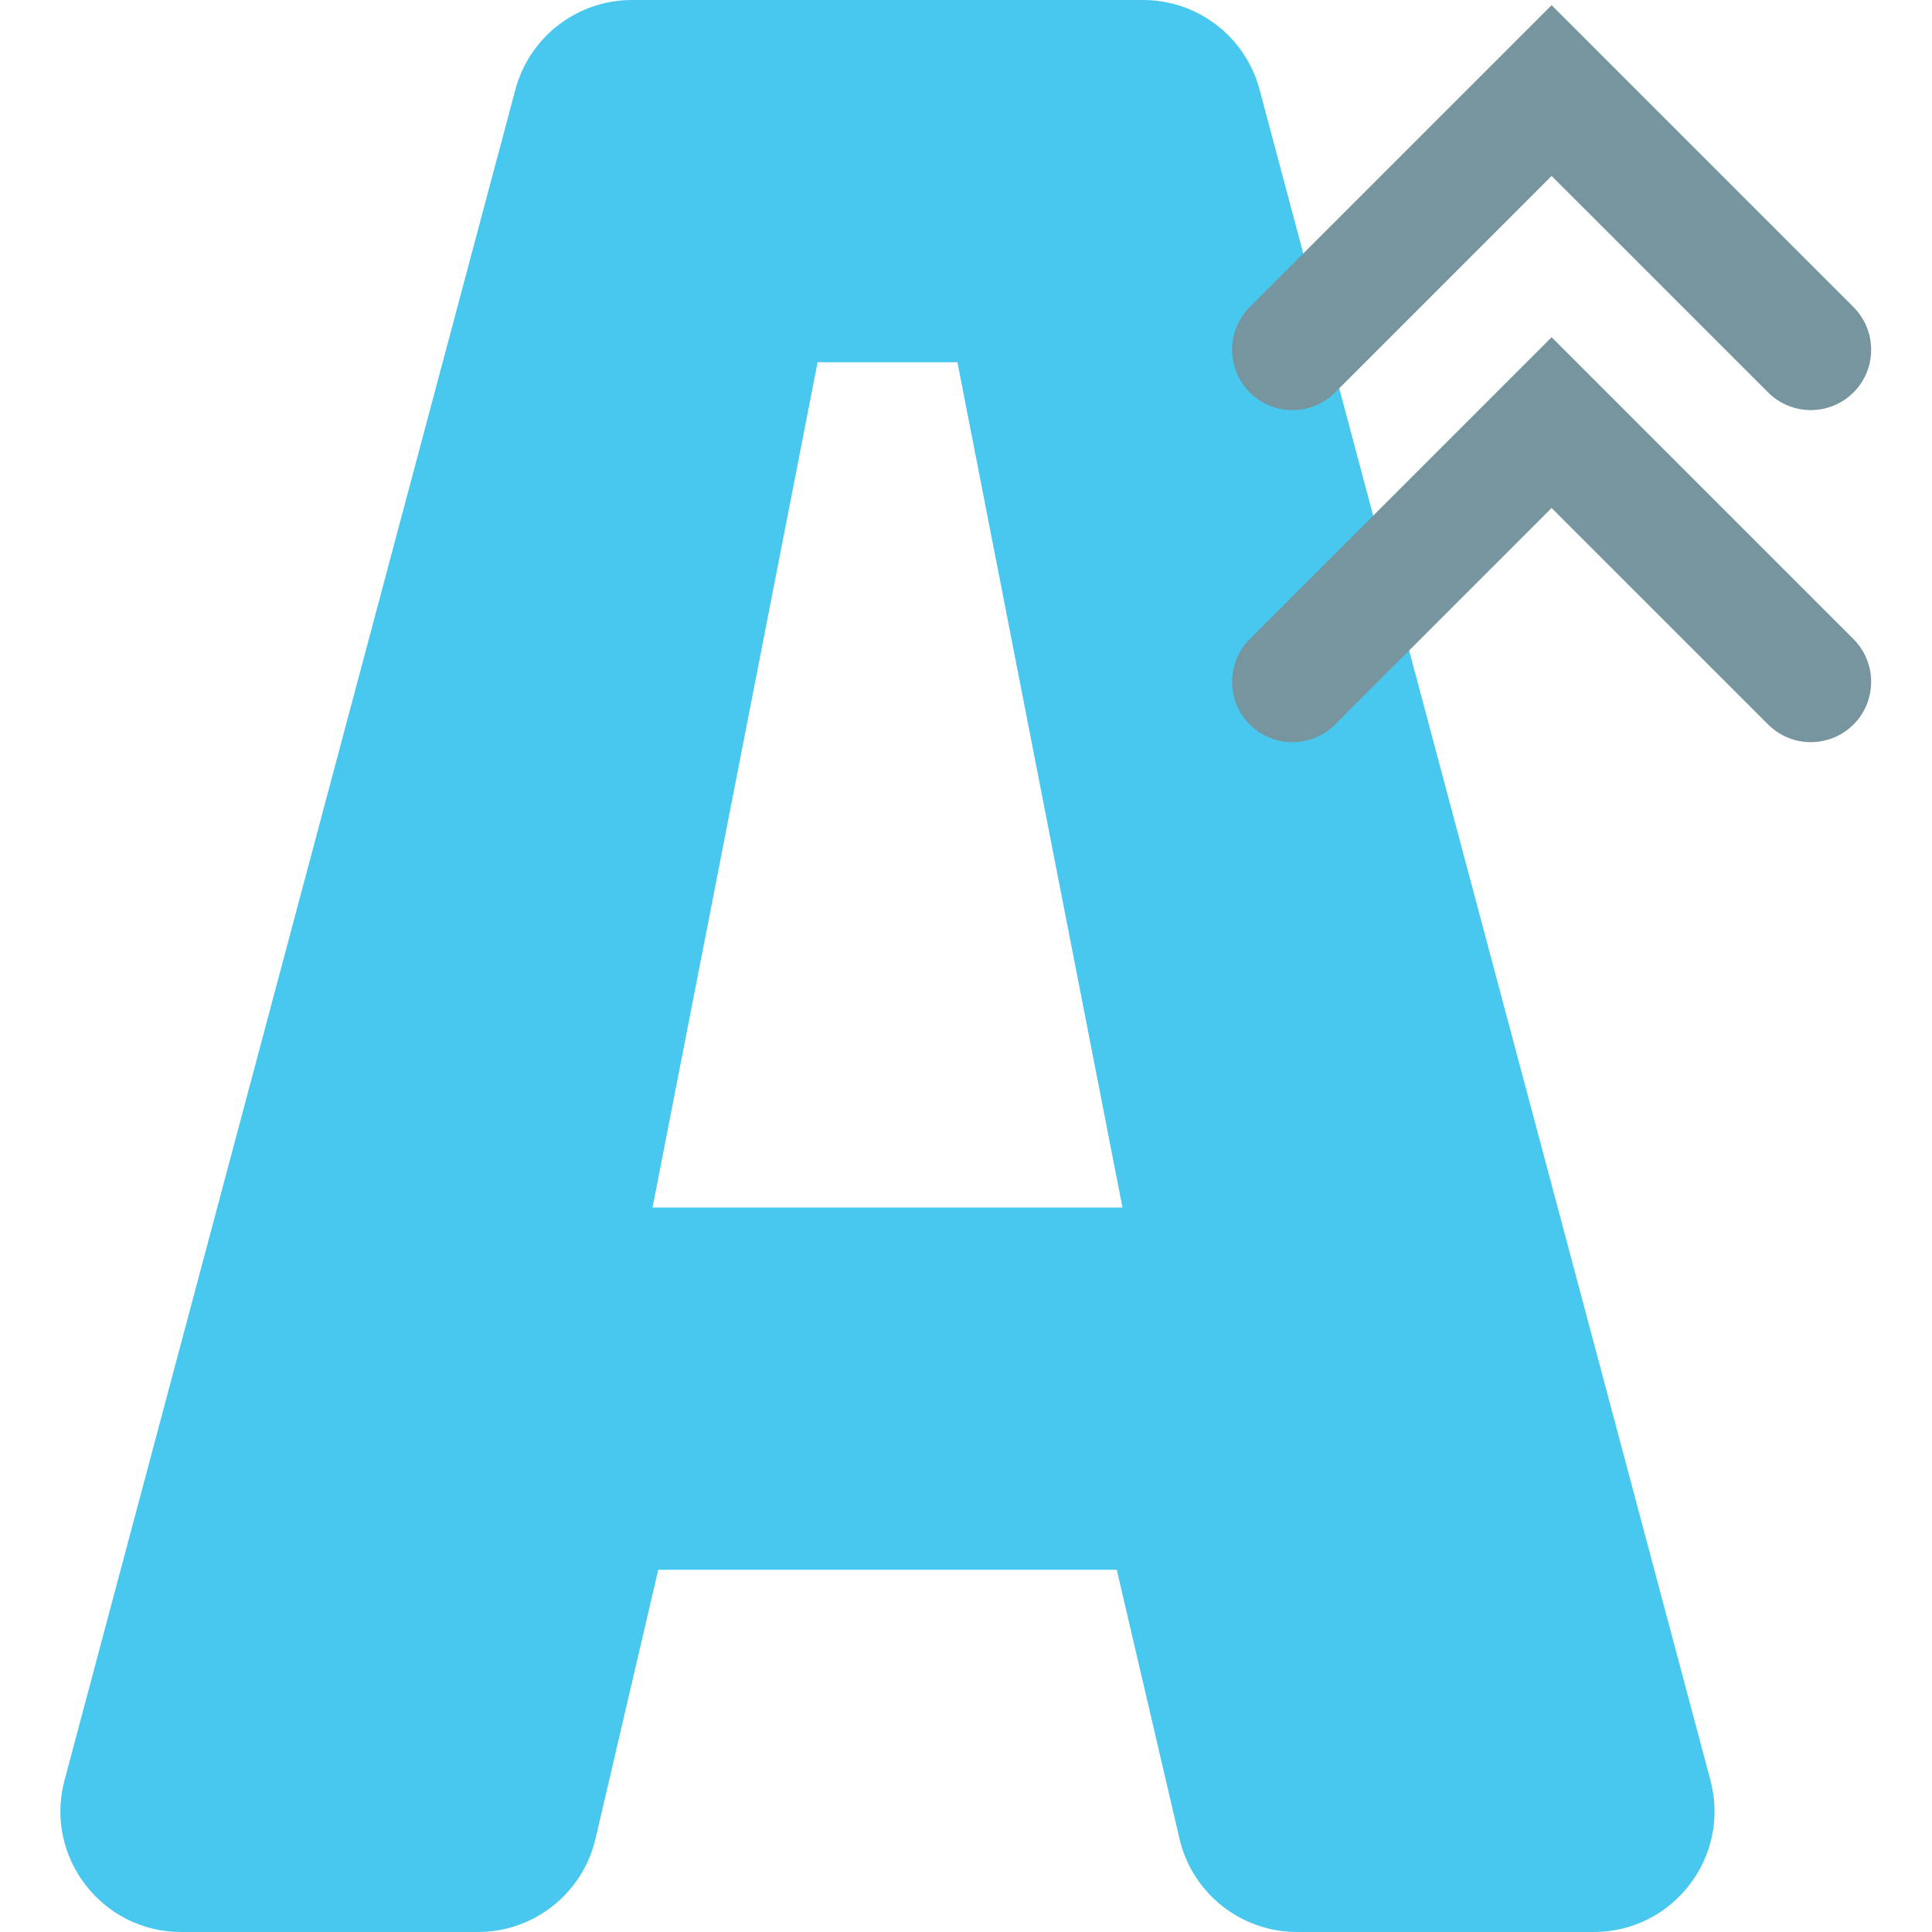 <svg height="512pt" viewBox="-16 0 512 512" width="512pt" xmlns="http://www.w3.org/2000/svg"><path d="m286.91 0h-135.426c-14.496 0-27.184 9.742-30.91 23.762l-119.473 448c-5.426 20.301 9.887 40.238 30.91 40.238h78.641c14.879 0 27.777-10.238 31.168-24.734l16.625-71.266h121.504l16.625 71.266c3.375 14.496 16.285 24.734 31.148 24.734h78.641c21.023 0 36.336-19.938 30.914-40.238l-119.473-448c-3.711-14.02-16.398-23.762-30.895-23.762zm-129.984 320 43.742-224h37.055l43.746 224zm0 0" fill="#48c8ef"/><g fill="#77959e"><path d="m452.574 192-57.379-57.375-57.375 57.375c-6.238 6.238-16.383 6.238-22.625 0-6.238-6.238-6.238-16.383 0-22.625l80-80 80 80c6.242 6.242 6.242 16.387 0 22.625-6.254 6.238-16.383 6.238-22.621 0zm0 0"/><path d="m452.574 104-57.379-57.375-57.375 57.375c-6.238 6.238-16.383 6.238-22.625 0-6.238-6.238-6.238-16.383 0-22.625l80-80 80 80c6.242 6.242 6.242 16.387 0 22.625-6.254 6.238-16.383 6.238-22.621 0zm0 0"/></g></svg>